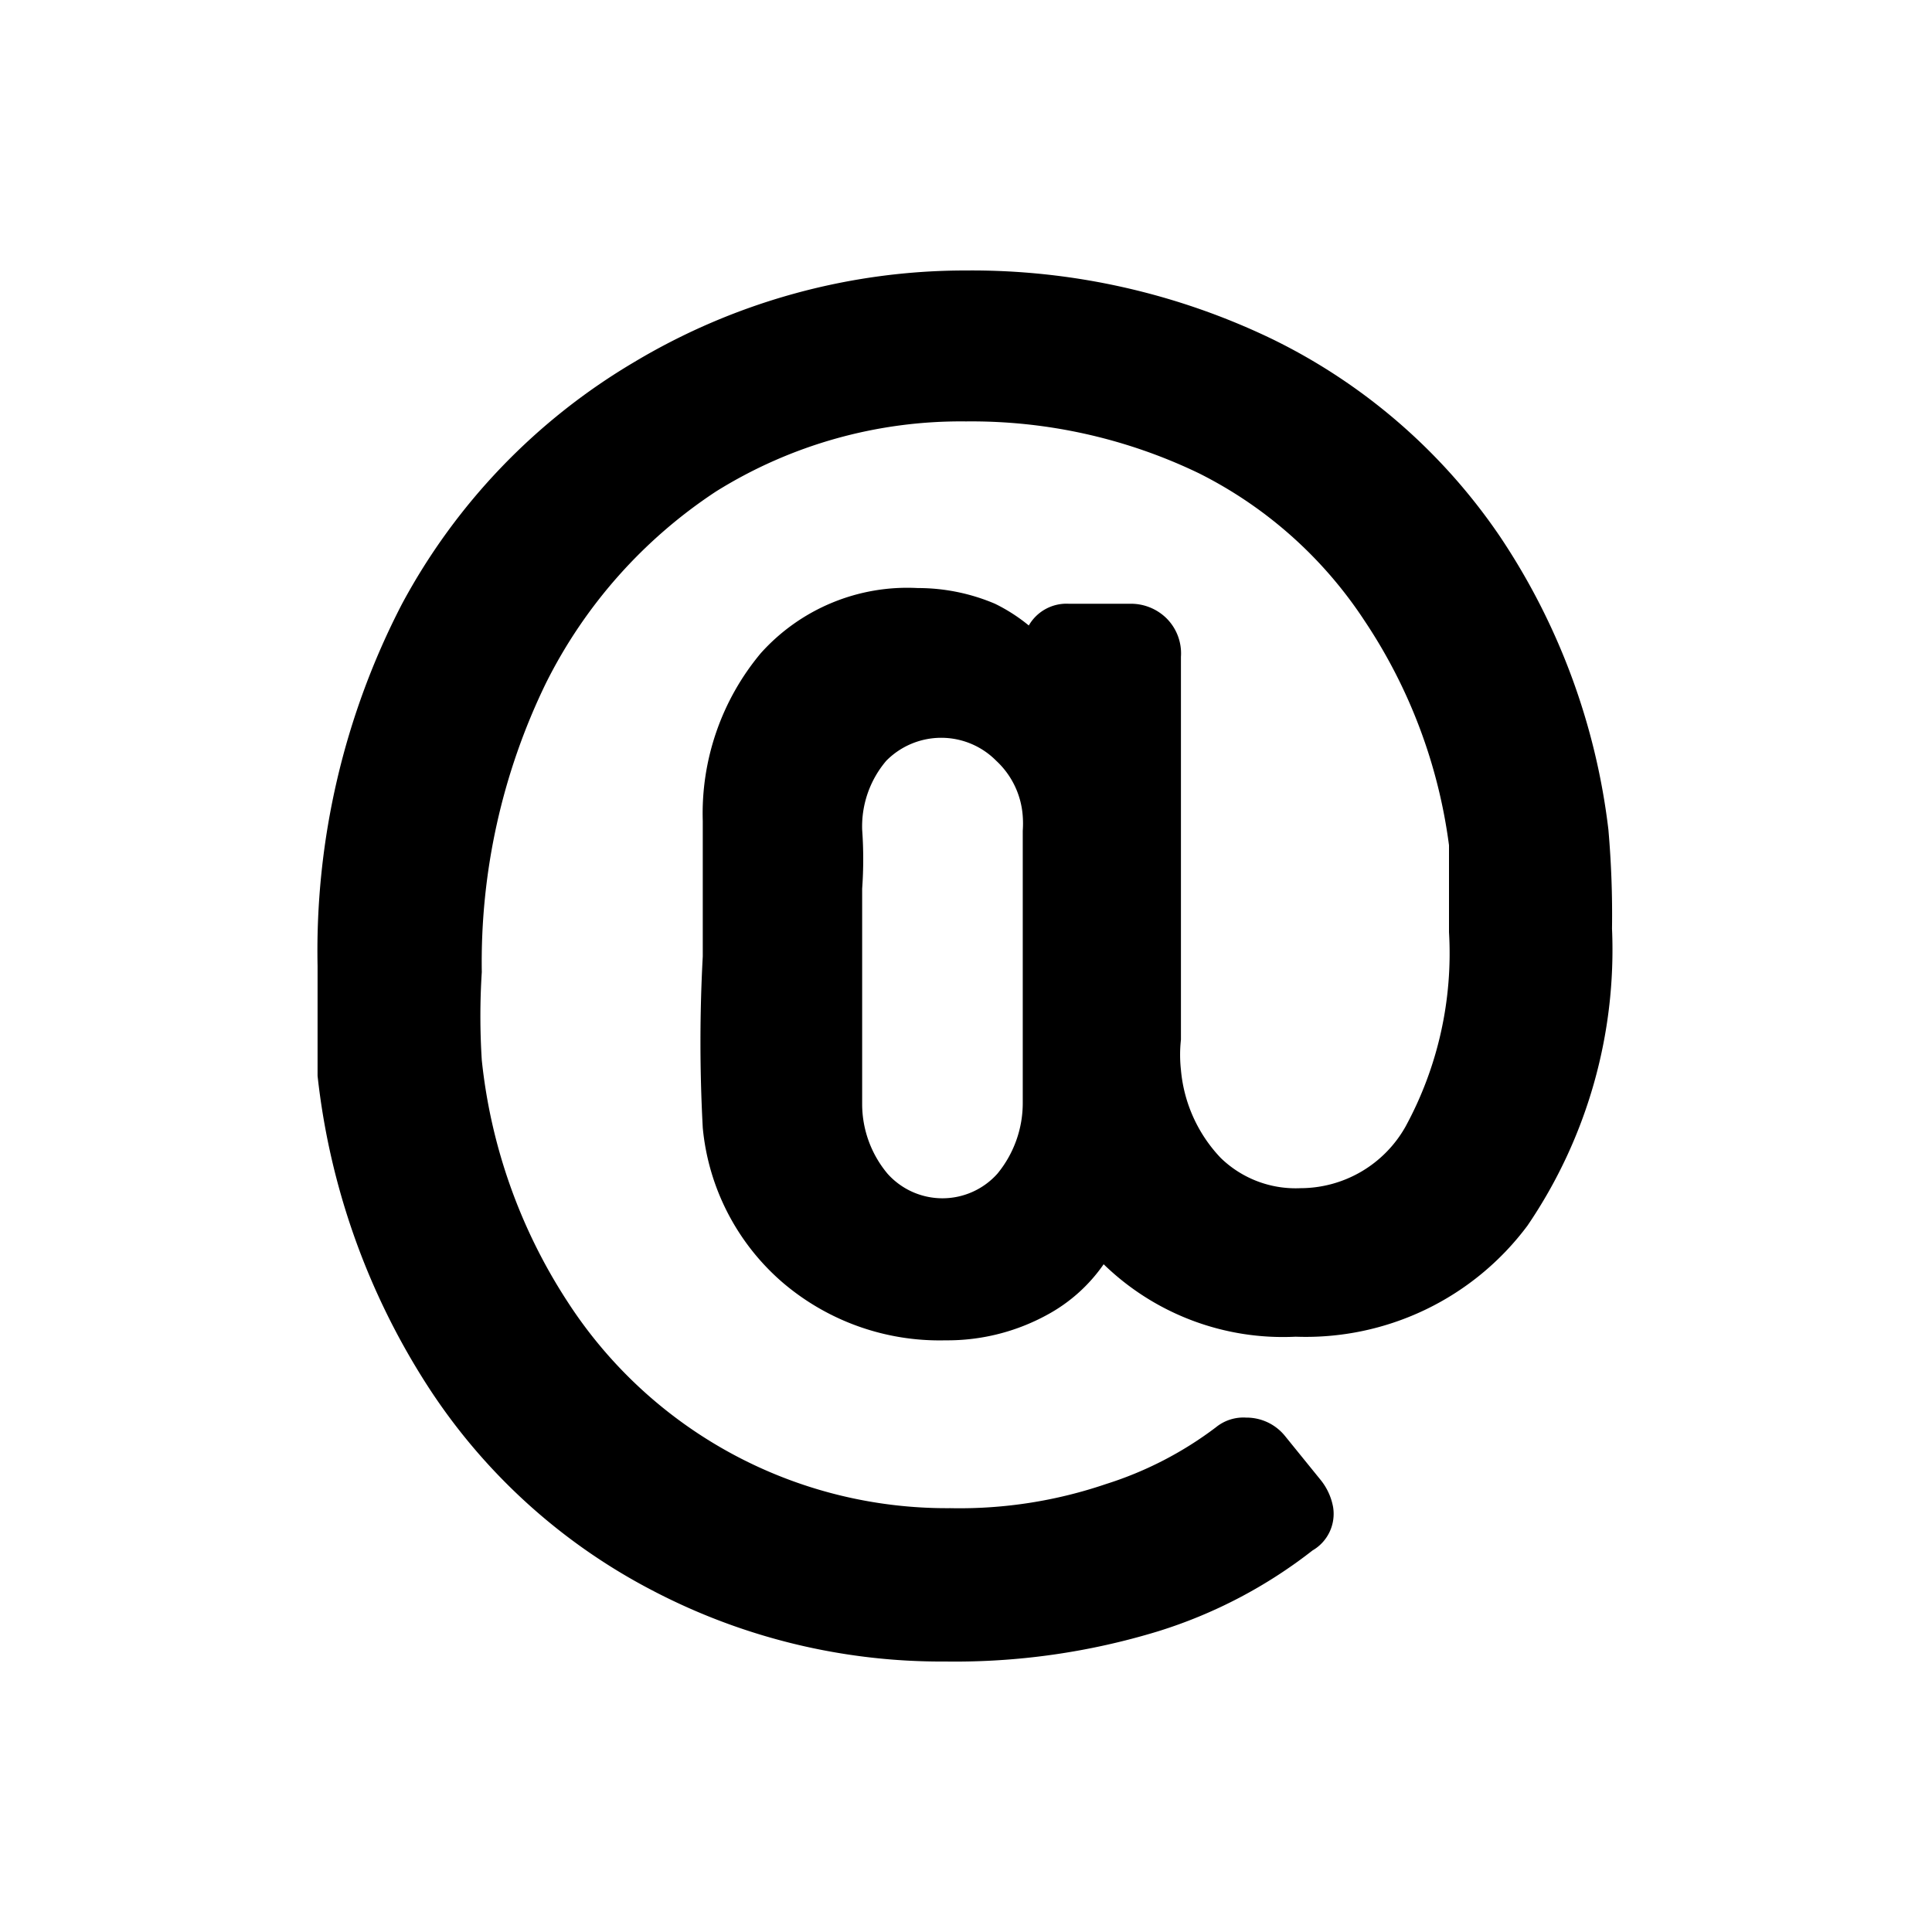 <svg xmlns="http://www.w3.org/2000/svg" viewBox="0 0 16 16"><defs><style>.cls-1{isolation:isolate;}.cls-2{opacity:0.7;mix-blend-mode:multiply;}</style></defs><title>mail</title><g class="cls-1"><g id="Layer_3" data-name="Layer 3"><path d="M13.32,6.87a5.53,5.53,0,0,0-.9-2.43,4.85,4.85,0,0,0-1.88-1.63A5.73,5.73,0,0,0,8,2.24,5.34,5.34,0,0,0,5.25,3,5.16,5.16,0,0,0,3.33,5a6.24,6.24,0,0,0-.7,3c0,.4,0,.71,0,.91a5.93,5.93,0,0,0,.9,2.55A4.91,4.91,0,0,0,5.4,13.17a5.16,5.16,0,0,0,2.43.59,5.76,5.76,0,0,0,1.76-.25,4,4,0,0,0,1.28-.67.35.35,0,0,0,.17-.36.5.5,0,0,0-.1-.22l-.3-.37a.41.41,0,0,0-.32-.15.36.36,0,0,0-.25.08,3,3,0,0,1-.91.47,3.76,3.76,0,0,1-1.29.2A3.74,3.74,0,0,1,4.7,10.78a4.52,4.52,0,0,1-.71-2,5.74,5.74,0,0,1,0-.73,5.28,5.28,0,0,1,.53-2.39A4.08,4.08,0,0,1,5.93,4.07,3.83,3.83,0,0,1,8,3.49a4.34,4.34,0,0,1,1.93.43A3.53,3.53,0,0,1,11.3,5.14,4.36,4.36,0,0,1,12,7c0,.22,0,.46,0,.72a3,3,0,0,1-.36,1.61,1,1,0,0,1-.87.51.89.89,0,0,1-.66-.25,1.21,1.21,0,0,1-.33-.73,1.14,1.14,0,0,1,0-.25V5.44a.41.41,0,0,0-.12-.32A.42.42,0,0,0,9.36,5H8.85a.36.36,0,0,0-.33.18A1.43,1.43,0,0,0,8.24,5a1.63,1.63,0,0,0-.64-.13,1.63,1.63,0,0,0-1.3.54,2.07,2.07,0,0,0-.48,1.39c0,.37,0,.75,0,1.12a13.2,13.2,0,0,0,0,1.42,1.93,1.93,0,0,0,.66,1.28,2,2,0,0,0,1.35.48,1.72,1.72,0,0,0,.84-.21,1.35,1.35,0,0,0,.47-.42,2.13,2.13,0,0,0,1.59.6,2.29,2.29,0,0,0,1.92-.92,4.06,4.06,0,0,0,.7-2.46A8.11,8.11,0,0,0,13.32,6.87Zm-4.85,0V9.13a.92.92,0,0,1-.21.59.61.61,0,0,1-.91,0,.9.9,0,0,1-.21-.57V8c0-.19,0-.41,0-.64a3.4,3.4,0,0,0,0-.49.84.84,0,0,1,.2-.57.64.64,0,0,1,.91,0,.69.69,0,0,1,.22.46A.82.82,0,0,1,8.47,6.88Z"/></g></g></svg>